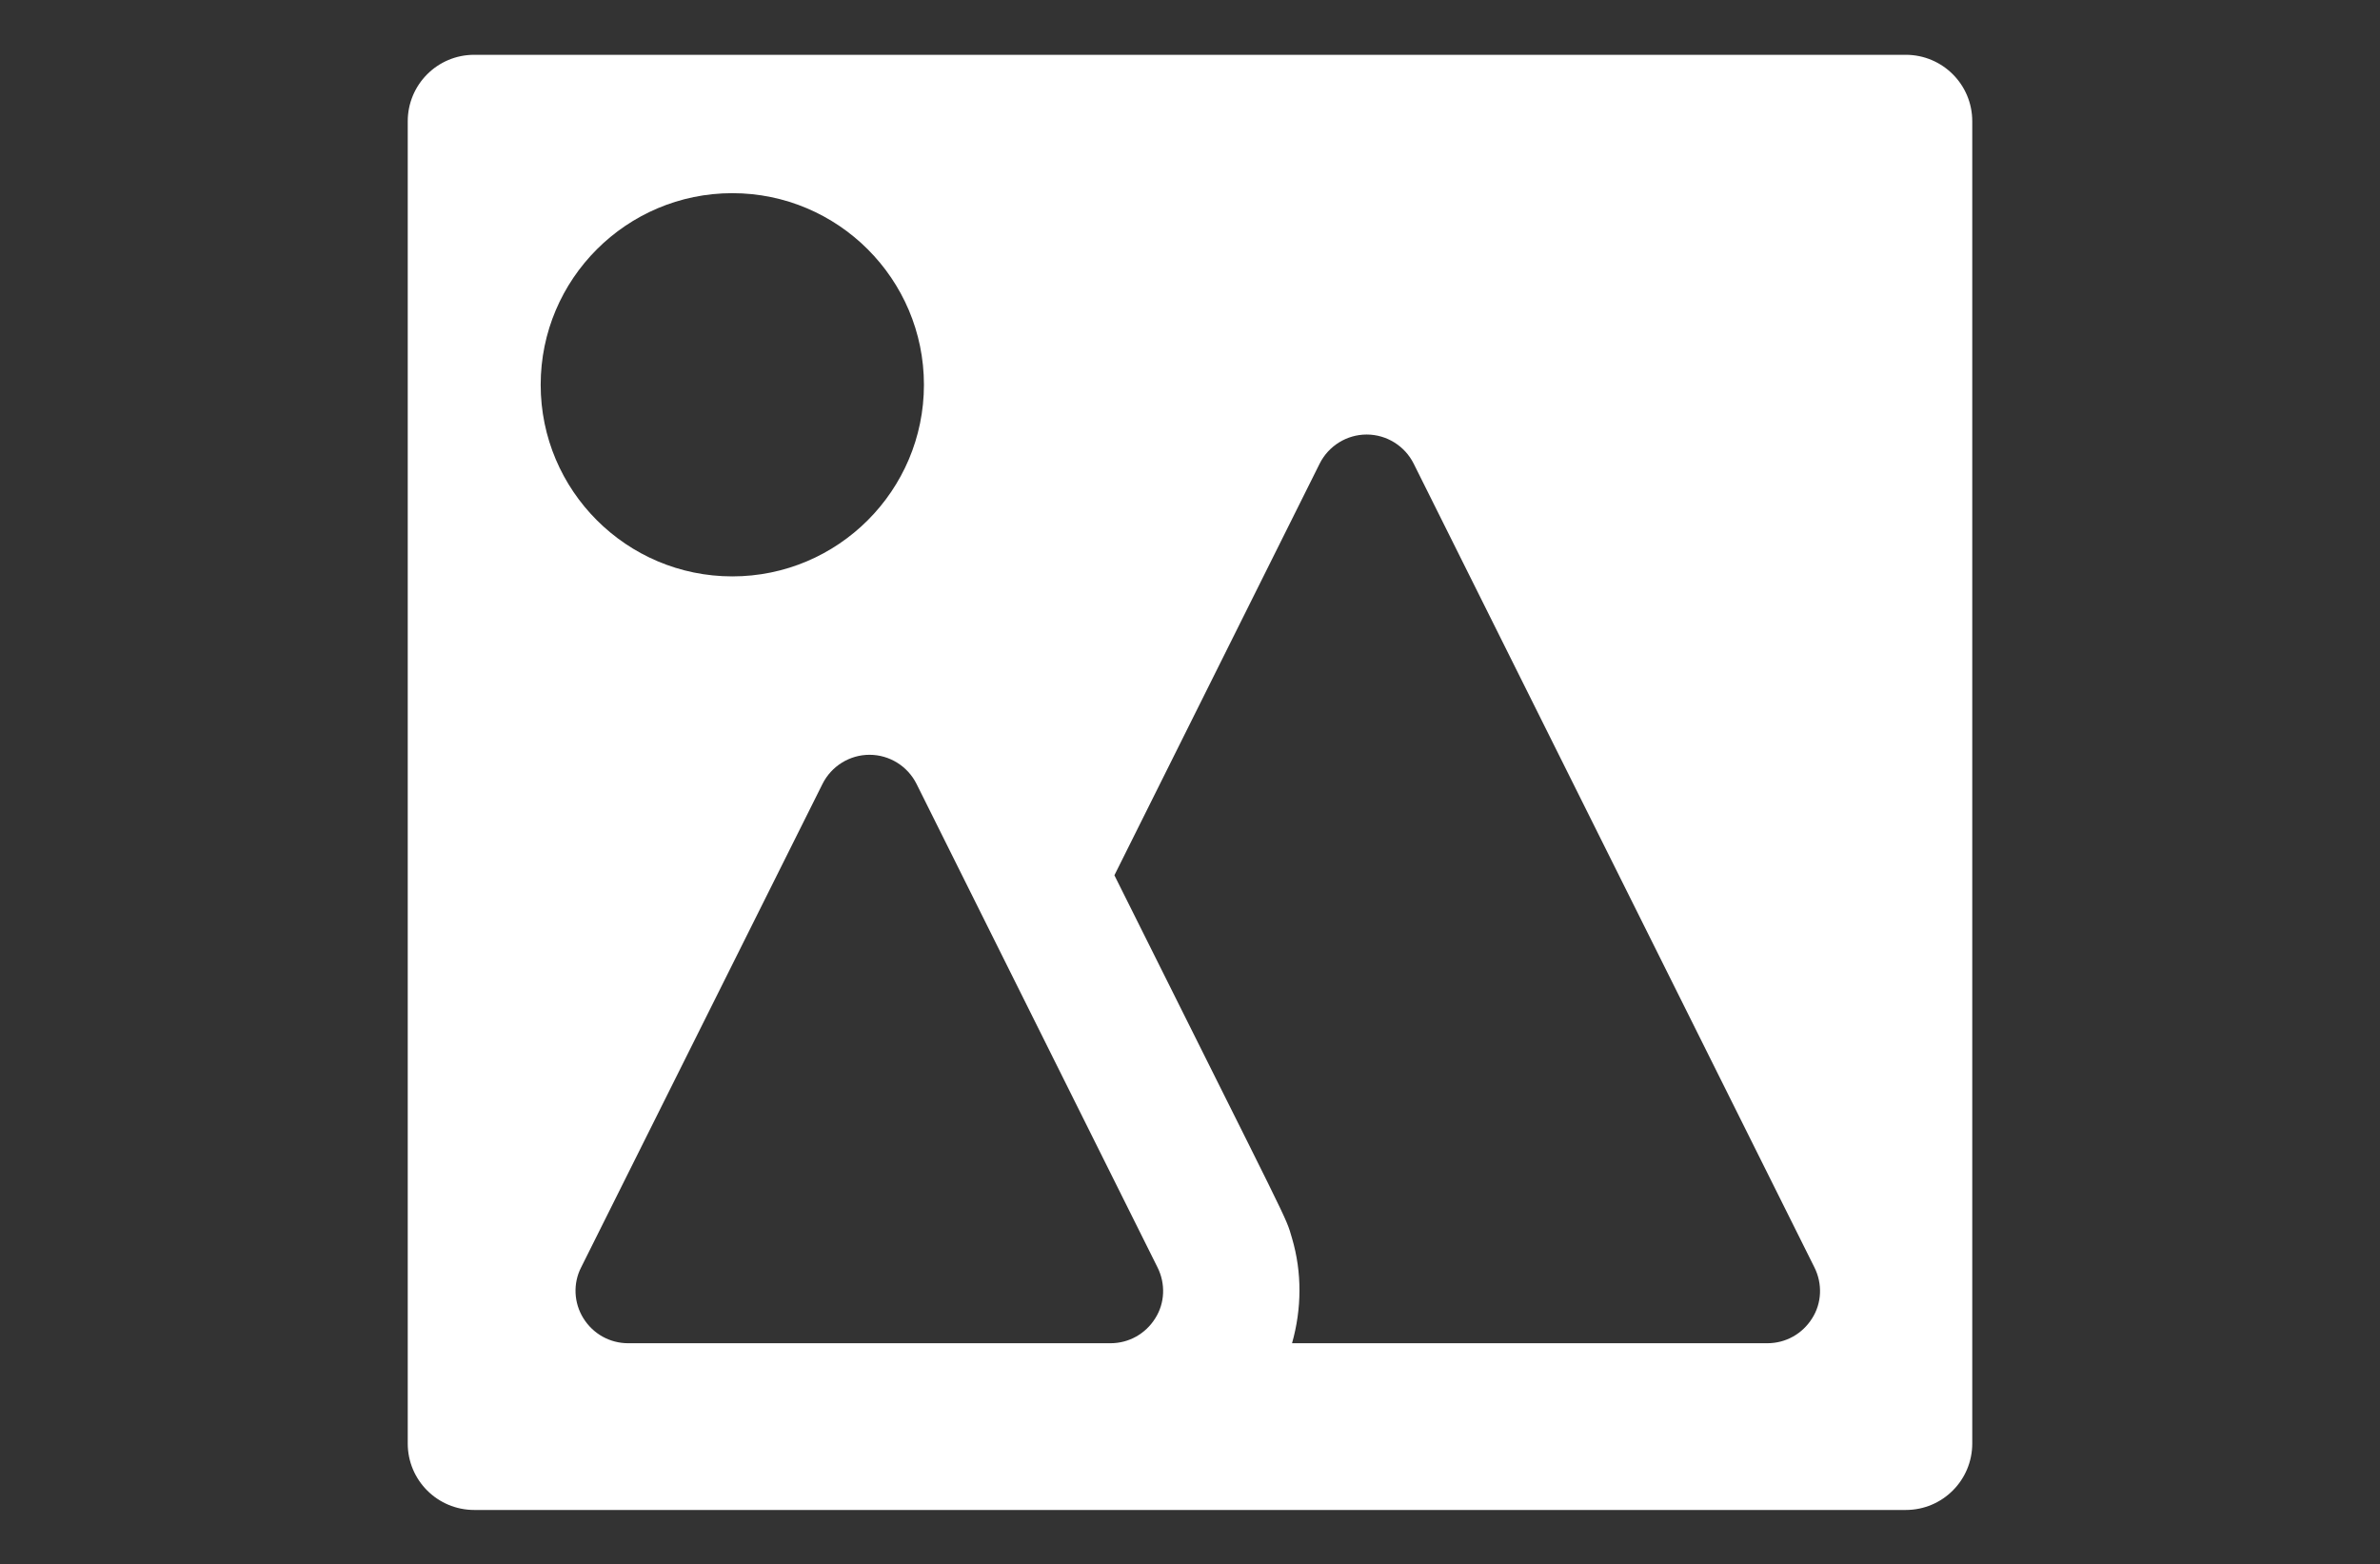 <?xml version="1.0" encoding="utf-8"?>
<!-- Generator: Adobe Illustrator 17.1.0, SVG Export Plug-In . SVG Version: 6.00 Build 0)  -->
<!DOCTYPE svg PUBLIC "-//W3C//DTD SVG 1.1//EN" "http://www.w3.org/Graphics/SVG/1.1/DTD/svg11.dtd">
<svg version="1.1" id="Capa_1" xmlns="http://www.w3.org/2000/svg" xmlns:xlink="http://www.w3.org/1999/xlink" x="0px" y="0px"
	 viewBox="0 0 612.3 402.5" enable-background="new 0 0 612.3 402.5" xml:space="preserve">
<rect x="0" y="0" width="612.3" height="402.5" fill="#333333" stroke="none"/>
<path fill="#FFFFFF" d="M490.3,14.1H122c-9.5,0-17.1,7.7-17.1,17.1v340.2c0,9.5,7.7,17.1,17.1,17.1h368.3c9.5,0,17.1-7.7,17.1-17.1
	V31.2C507.4,21.7,499.7,14.1,490.3,14.1z M188.4,148.3c-27.2,0-49.3-22.1-49.3-49.3s22.1-49.3,49.3-49.3s49.3,22.1,49.3,49.3
	S215.6,148.3,188.4,148.3z M297.8,326.1c2.1,4.2,1.9,9.2-0.6,13.1c-2.5,4-6.8,6.4-11.5,6.4c-14.9,0-109.8,0-124.1,0
	c-4.7,0-9-2.4-11.5-6.4c-2.5-4-2.7-9-0.6-13.1l62.1-124.4c2.3-4.6,7-7.5,12.1-7.5s9.8,2.9,12.1,7.5L297.8,326.1z M466.2,339.2
	c-2.5,4-6.8,6.4-11.5,6.4H332.4c2.5-8.8,2.6-18.2,0-27c-1.8-6.1,0.6-0.5-45.7-93.4l52.8-105.9c2.3-4.6,7-7.5,12.1-7.5
	c5.1,0,9.8,2.9,12.1,7.5l103.1,206.8C468.9,330.3,468.7,335.3,466.2,339.2z"/>
</svg>
